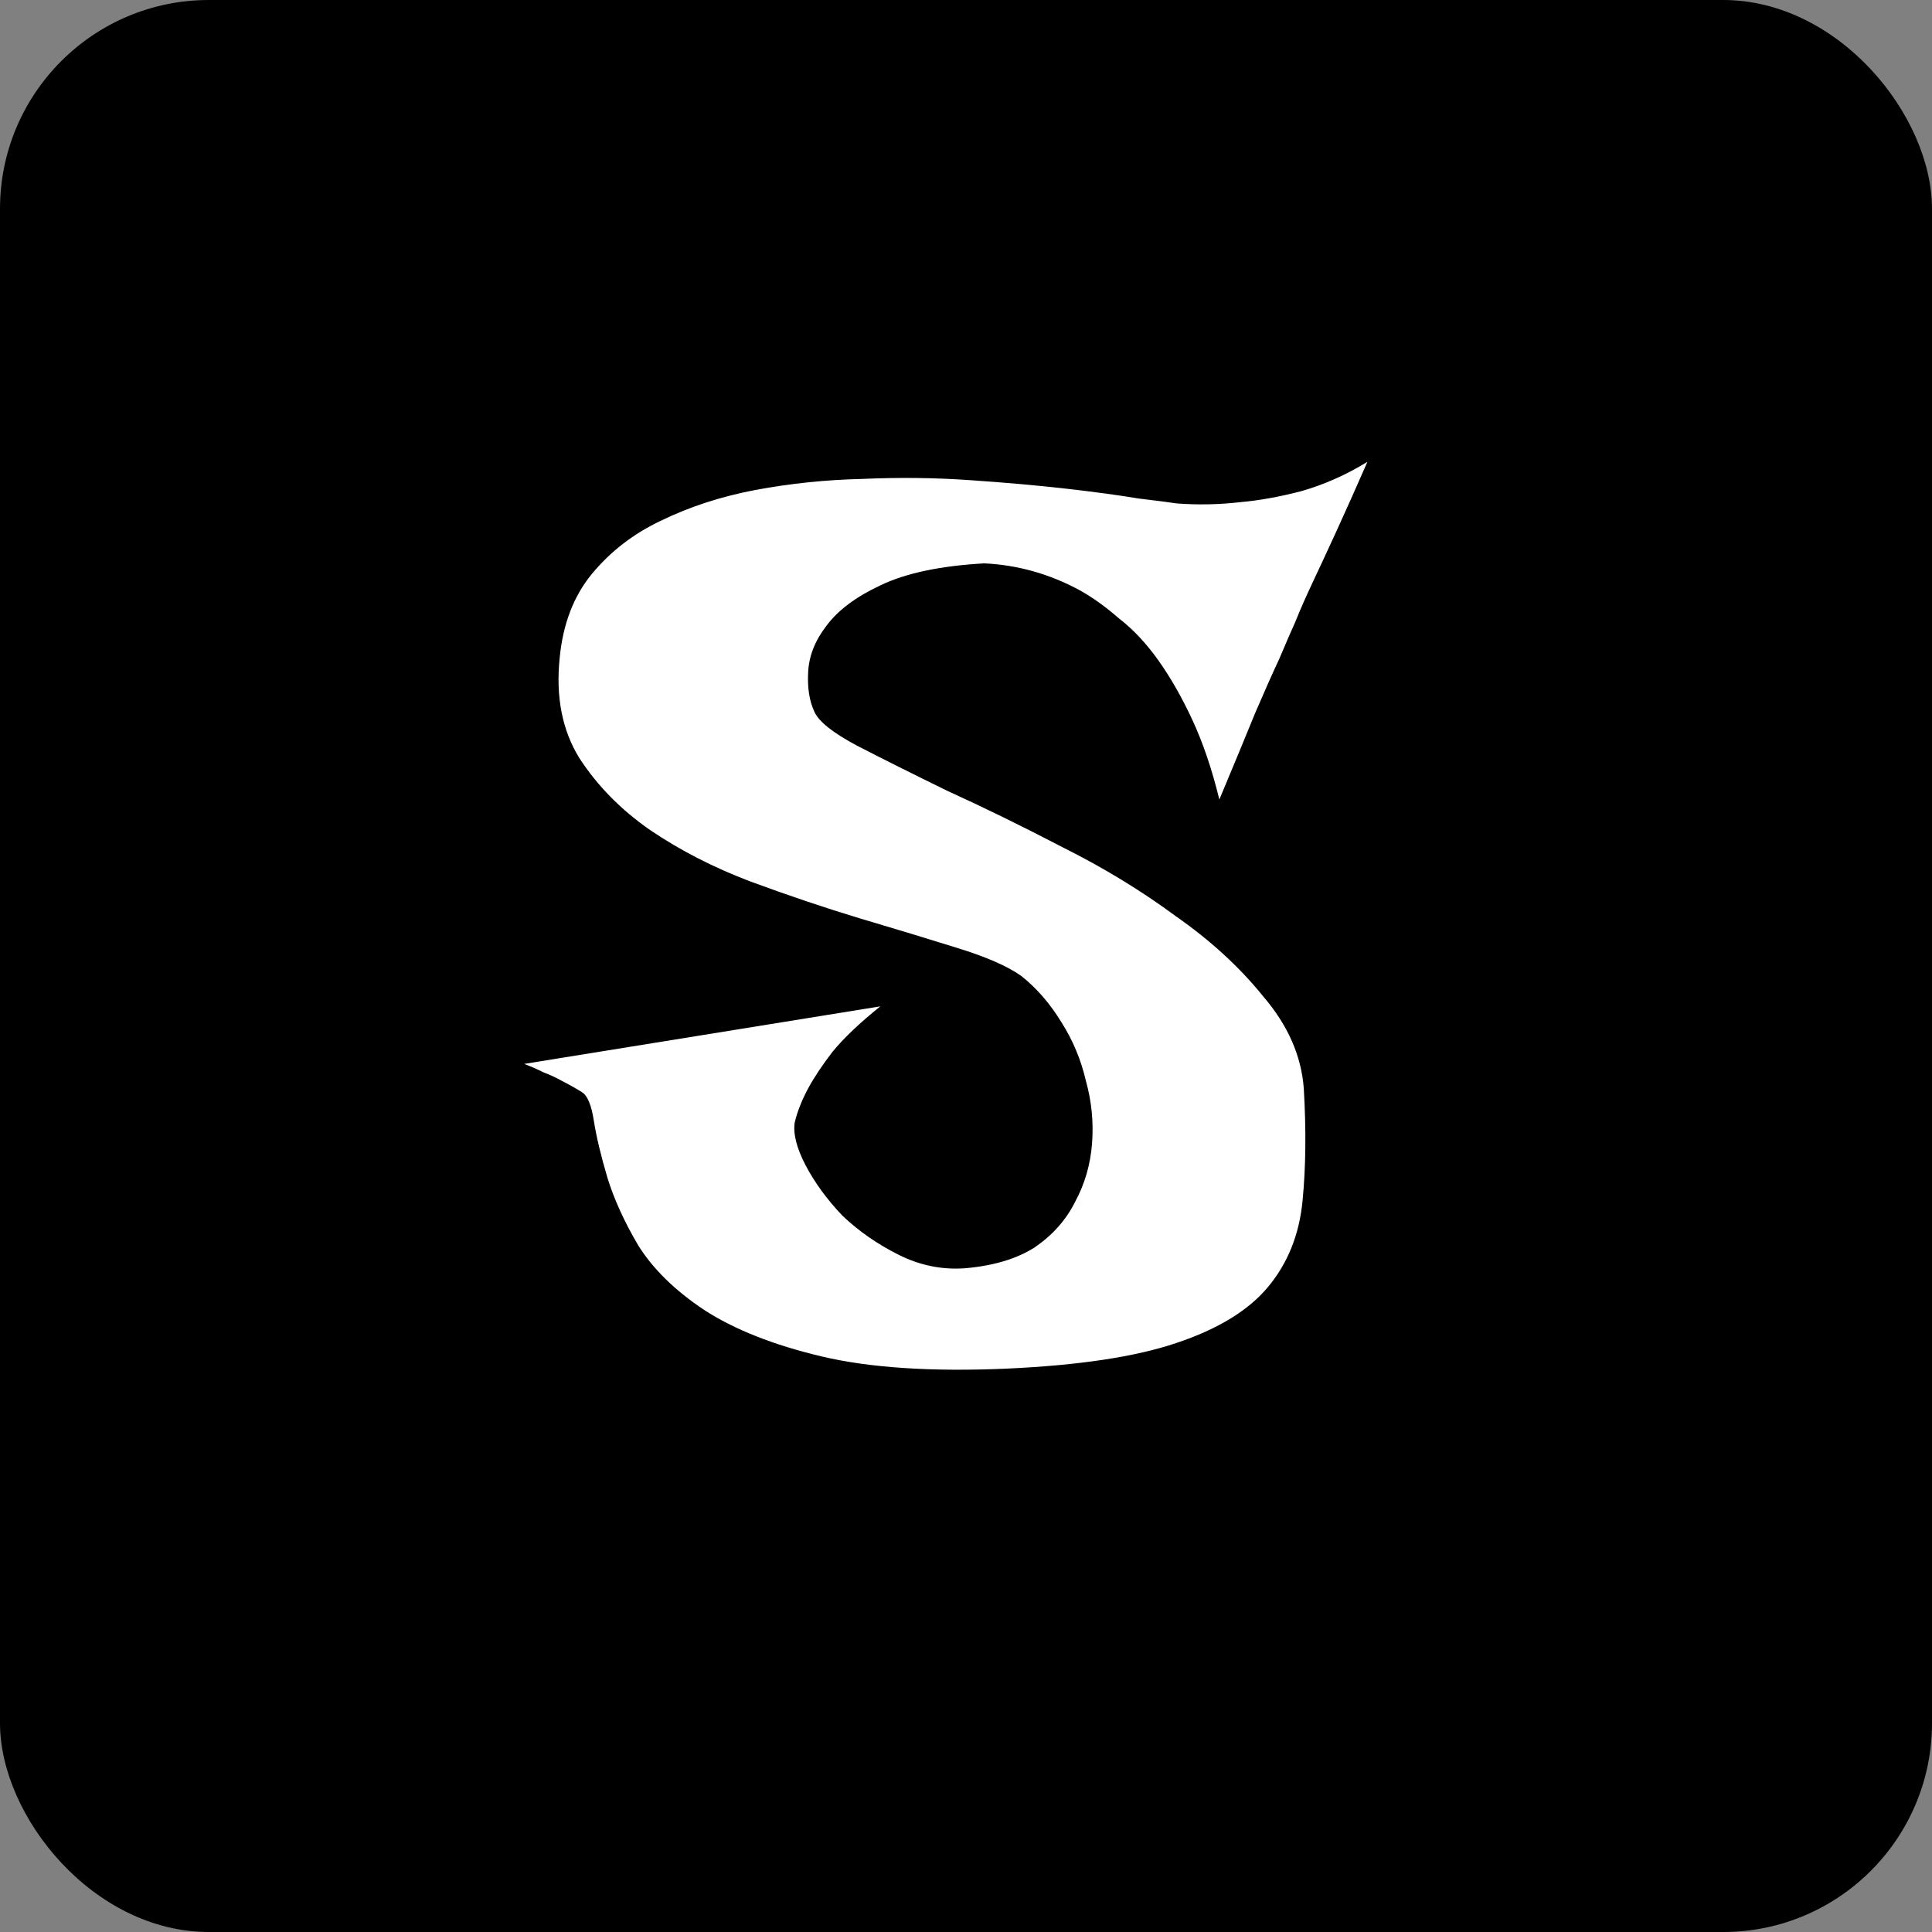 <svg width="37" height="37" viewBox="0 0 37 37" fill="none" xmlns="http://www.w3.org/2000/svg">
<rect x="0" y="0" width="37" height="37" fill="#808080" stroke="none"/>
<rect width="37" height="37" rx="4" fill="black"/>
<path d="M26.188 8.844C25.969 9.344 25.773 9.781 25.602 10.156C25.43 10.531 25.281 10.852 25.156 11.117C25.016 11.414 24.898 11.68 24.805 11.914C24.727 12.086 24.625 12.32 24.5 12.617C24.375 12.883 24.219 13.234 24.031 13.672C23.859 14.094 23.633 14.641 23.352 15.312C23.211 14.734 23.039 14.227 22.836 13.789C22.633 13.352 22.414 12.969 22.18 12.641C21.945 12.312 21.695 12.047 21.43 11.844C21.18 11.625 20.93 11.445 20.68 11.305C20.102 10.992 19.492 10.82 18.852 10.789C18.008 10.836 17.344 10.977 16.859 11.211C16.391 11.43 16.047 11.688 15.828 11.984C15.609 12.266 15.492 12.562 15.477 12.875C15.461 13.172 15.5 13.422 15.594 13.625C15.672 13.812 15.945 14.031 16.414 14.281C16.898 14.531 17.477 14.82 18.148 15.148C18.836 15.461 19.57 15.82 20.352 16.227C21.133 16.617 21.852 17.055 22.508 17.539C23.18 18.008 23.742 18.523 24.195 19.086C24.664 19.633 24.922 20.219 24.969 20.844C25.016 21.641 25.008 22.359 24.945 23C24.883 23.641 24.664 24.188 24.289 24.641C23.914 25.094 23.328 25.453 22.531 25.719C21.75 25.984 20.664 26.148 19.273 26.211C17.836 26.273 16.656 26.195 15.734 25.977C14.812 25.758 14.062 25.461 13.484 25.086C12.922 24.711 12.5 24.297 12.219 23.844C11.953 23.391 11.758 22.961 11.633 22.555C11.508 22.133 11.422 21.773 11.375 21.477C11.328 21.164 11.25 20.977 11.141 20.914C11.016 20.836 10.891 20.766 10.766 20.703C10.656 20.641 10.539 20.586 10.414 20.539C10.289 20.477 10.164 20.422 10.039 20.375L16.859 19.273C16.469 19.586 16.164 19.875 15.945 20.141C15.742 20.406 15.586 20.641 15.477 20.844C15.352 21.078 15.266 21.297 15.219 21.5C15.188 21.719 15.258 21.992 15.43 22.32C15.602 22.648 15.836 22.969 16.133 23.281C16.445 23.578 16.805 23.828 17.211 24.031C17.617 24.234 18.039 24.32 18.477 24.289C19.023 24.242 19.469 24.109 19.812 23.891C20.156 23.656 20.414 23.367 20.586 23.023C20.773 22.68 20.883 22.305 20.914 21.898C20.945 21.492 20.906 21.094 20.797 20.703C20.703 20.297 20.547 19.922 20.328 19.578C20.109 19.219 19.852 18.922 19.555 18.688C19.289 18.5 18.875 18.32 18.312 18.148C17.766 17.977 17.148 17.789 16.461 17.586C15.789 17.383 15.094 17.148 14.375 16.883C13.672 16.617 13.031 16.289 12.453 15.898C11.891 15.508 11.438 15.047 11.094 14.516C10.766 13.984 10.641 13.344 10.719 12.594C10.781 11.953 10.984 11.422 11.328 11C11.688 10.562 12.133 10.219 12.664 9.969C13.211 9.703 13.812 9.508 14.469 9.383C15.141 9.258 15.82 9.188 16.508 9.172C17.211 9.141 17.898 9.148 18.57 9.195C19.258 9.242 19.875 9.297 20.422 9.359C20.969 9.422 21.43 9.484 21.805 9.547C22.195 9.594 22.438 9.625 22.531 9.641C22.938 9.672 23.344 9.664 23.75 9.617C24.109 9.586 24.5 9.516 24.922 9.406C25.359 9.281 25.781 9.094 26.188 8.844Z" fill="white"/>
</svg>
